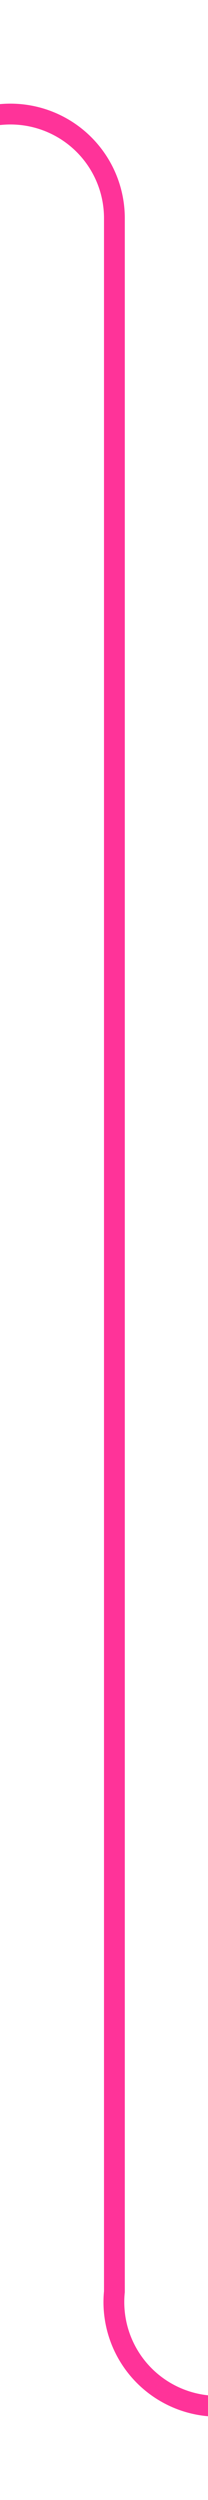 ﻿<?xml version="1.0" encoding="utf-8"?>
<svg version="1.1" xmlns:xlink="http://www.w3.org/1999/xlink" width="10px" height="120px" preserveAspectRatio="xMidYMin meet" viewBox="3247 1857  8 120" xmlns="http://www.w3.org/2000/svg">
  <path d="M 3087 1862.5  L 3246 1862.5  A 5 5 0 0 1 3251.5 1867.5 L 3251.5 1967  A 5 5 0 0 0 3256.5 1972.5 L 3416 1972.5  " stroke-width="1" stroke="#ff3399" fill="none" />
  <path d="M 3089 1859.5  A 3 3 0 0 0 3086 1862.5 A 3 3 0 0 0 3089 1865.5 A 3 3 0 0 0 3092 1862.5 A 3 3 0 0 0 3089 1859.5 Z " fill-rule="nonzero" fill="#ff3399" stroke="none" />
</svg>